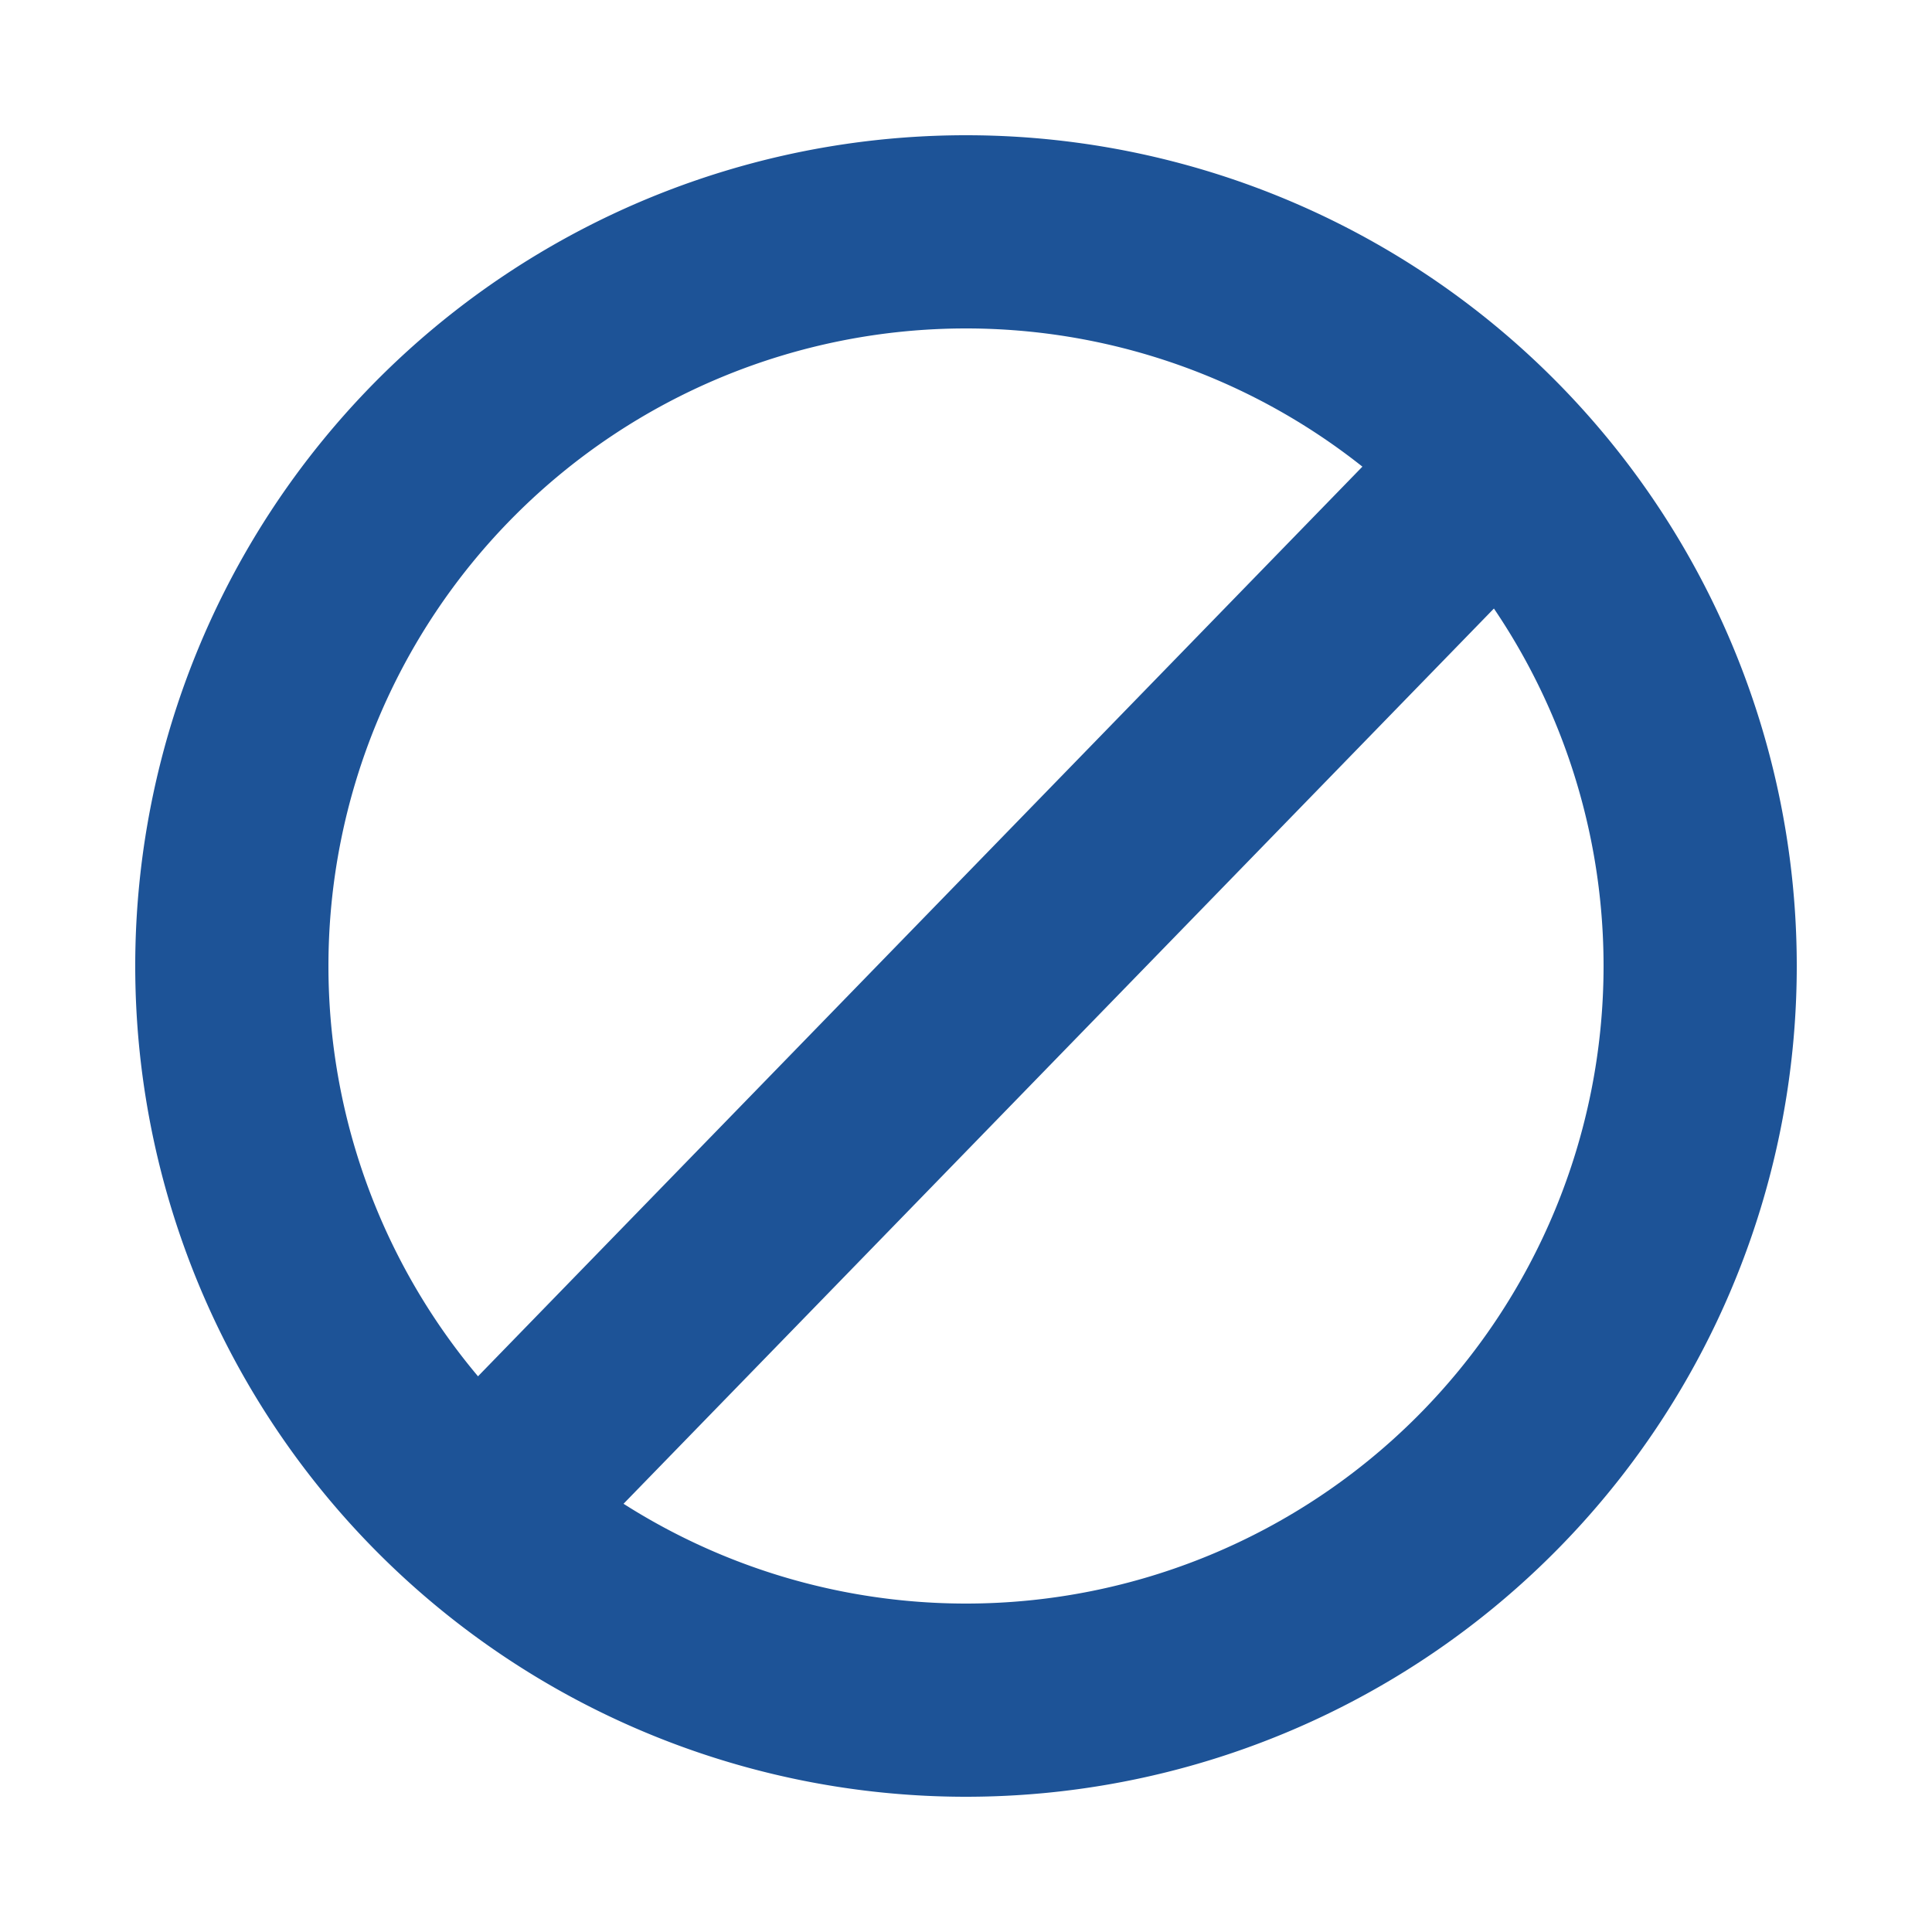 <svg xmlns="http://www.w3.org/2000/svg" width="100" height="100" viewBox="0 0 100 100"><g id="Layer_1" data-name="Layer 1"><path d="M50,17A33,33,0,1,1,17,50,33,33,0,0,1,50,17M50,7A43,43,0,1,0,93,50,43,43,0,0,0,50,7Z" fill="#1d5397"/><line x1="77.28" y1="24.37" x2="26.52" y2="76.58" fill="none" stroke="#1d5397" stroke-miterlimit="10" stroke-width="10"/></g></svg>